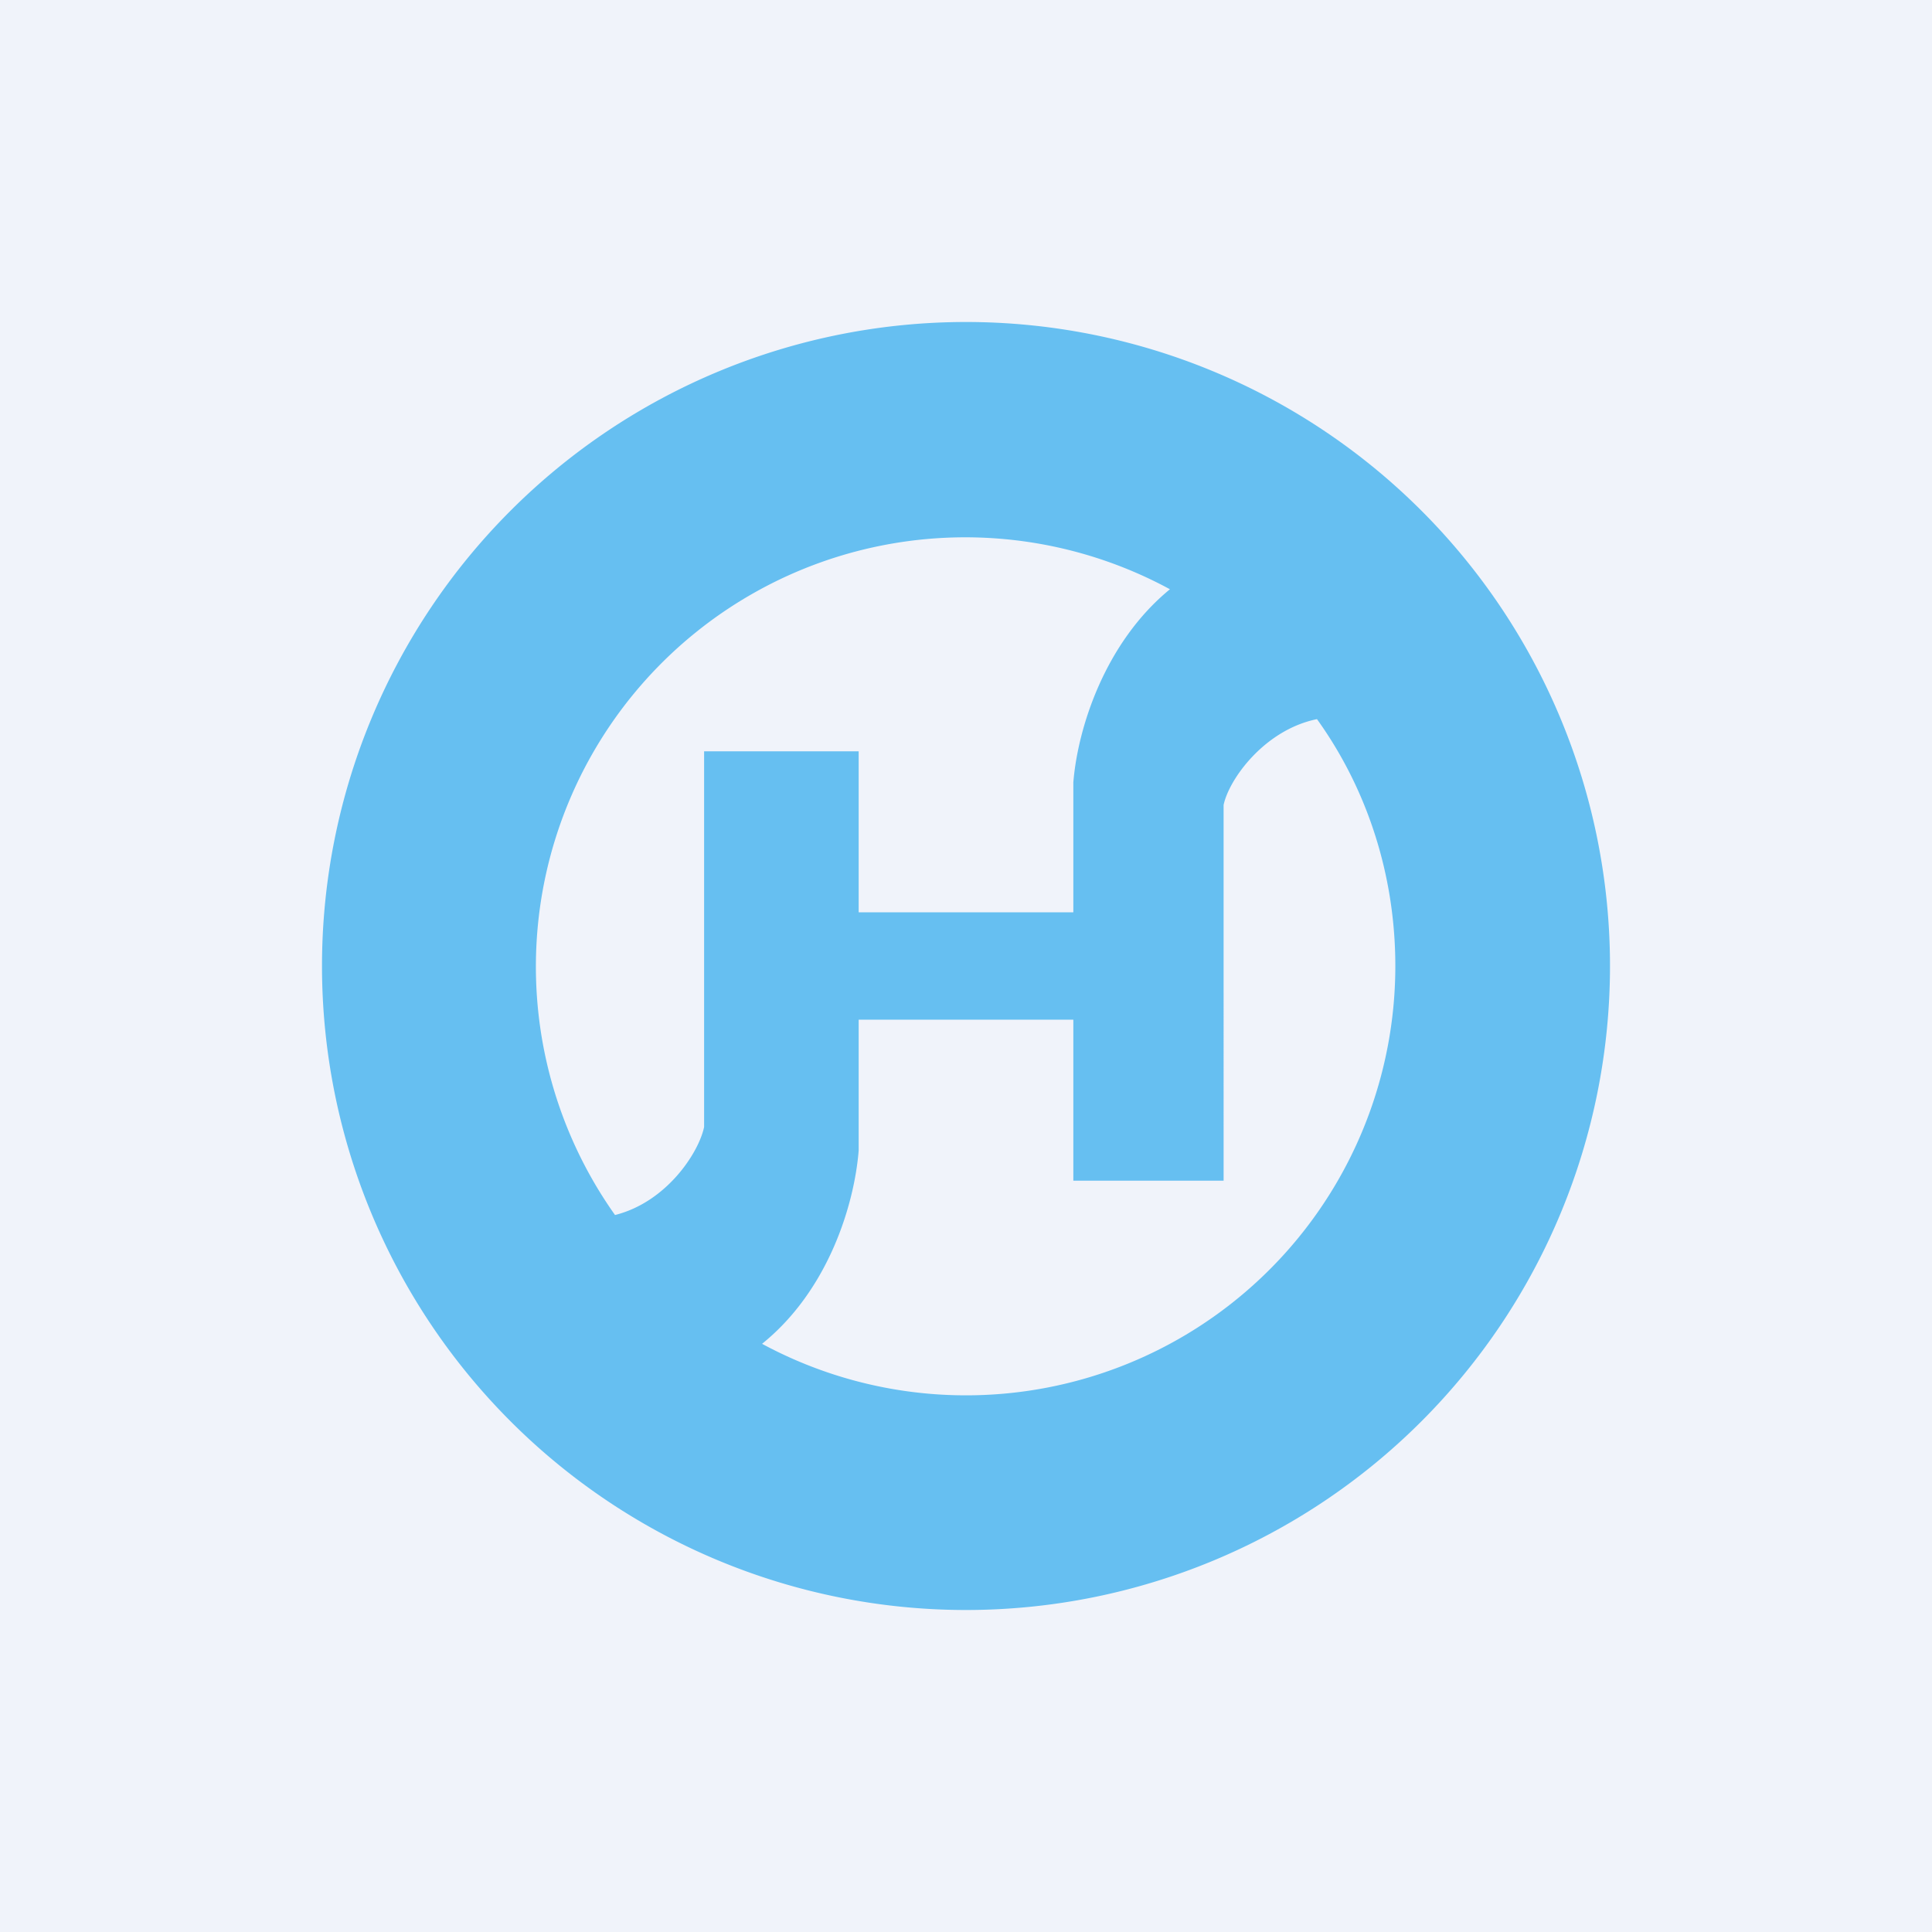 <!-- by TradingView --><svg width="18" height="18" viewBox="0 0 18 18" xmlns="http://www.w3.org/2000/svg"><path fill="#F0F3FA" d="M0 0h18v18H0z"/><path fill-rule="evenodd" d="M15 9A6 6 0 1 1 3 9a6 6 0 0 1 12 0Zm-2 0a4 4 0 0 1-5.9 3.52c.62-.5.86-1.3.9-1.8V9.5h2V11h1.4V7.5c.05-.24.38-.7.87-.8.46.64.73 1.44.73 2.3Zm-3-.5V7.29c.04-.5.29-1.3.9-1.8a4 4 0 0 0-5.17 5.83c.48-.12.78-.58.83-.82V7H8v1.5h2Z" fill="#66BFF1"/></svg>